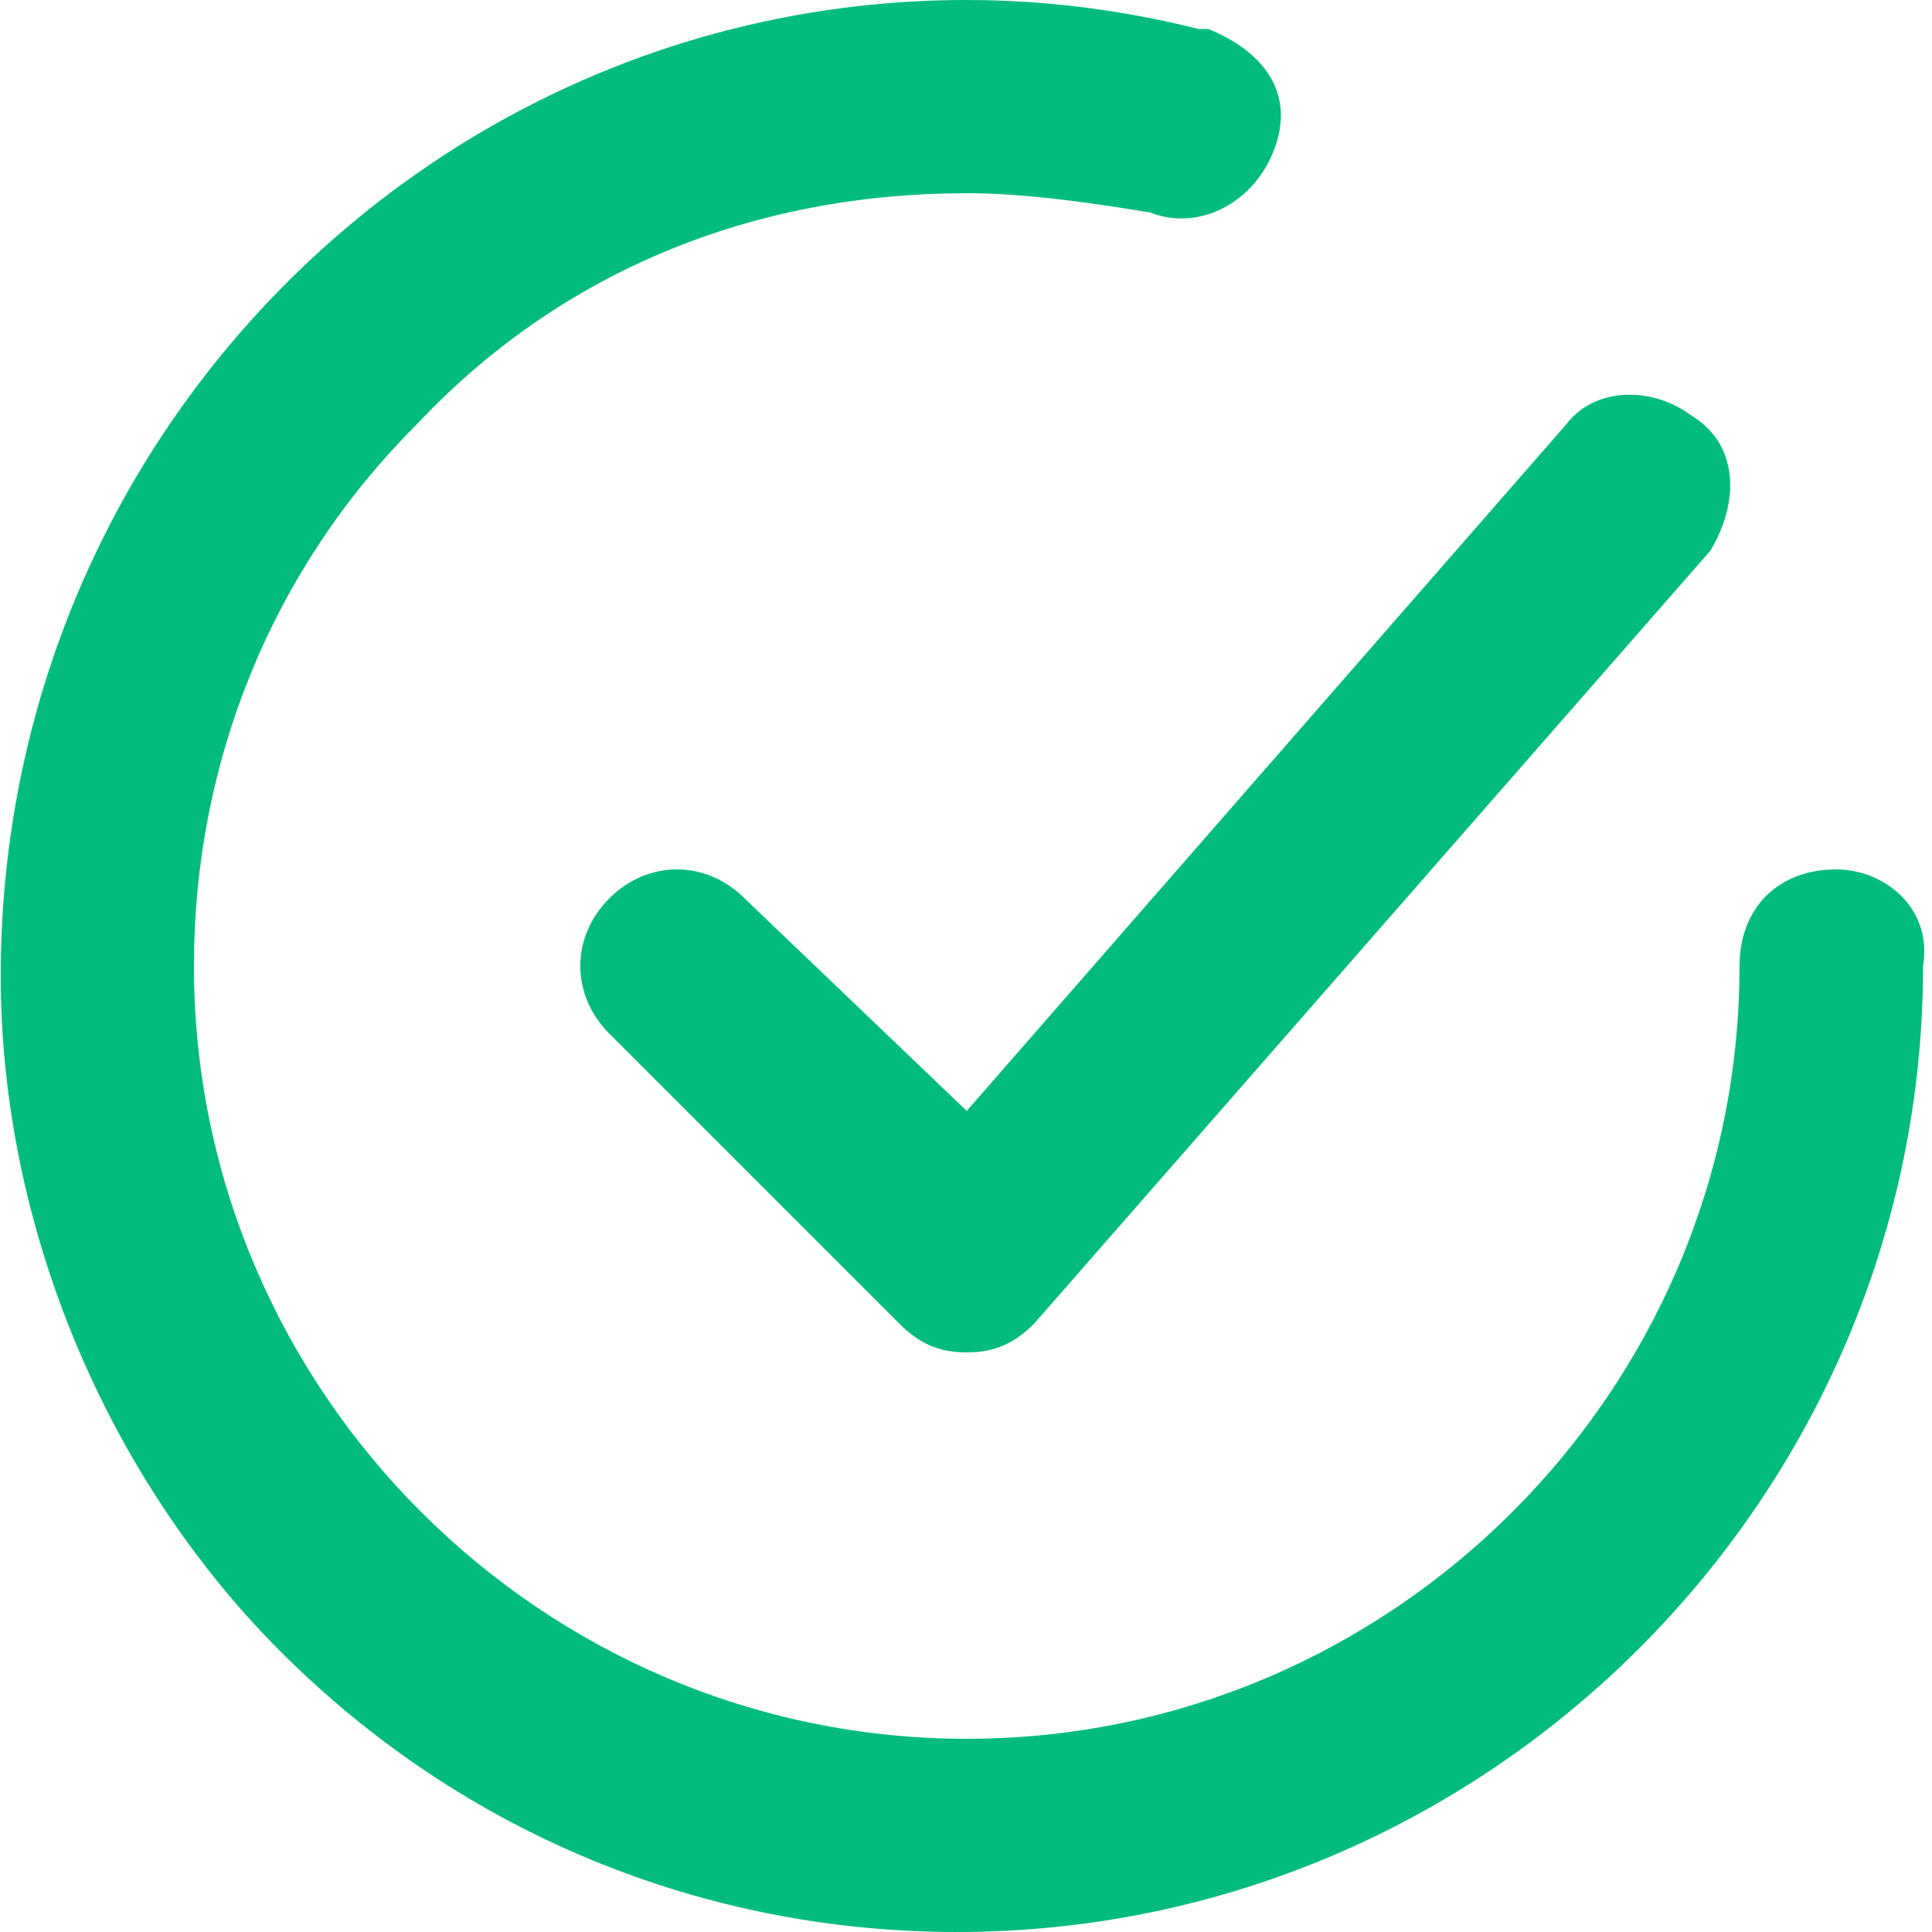 <svg width="16" height="16" viewBox="0 0 16 16" fill="none" xmlns="http://www.w3.org/2000/svg">
<g clip-path="url(#clip0_1949_10005)">
<path d="M6.166 7.44C5.846 7.12 5.366 7.12 5.046 7.44C4.726 7.76 4.726 8.24 5.046 8.56L7.446 10.96C7.606 11.12 7.766 11.2 8.006 11.2C8.246 11.2 8.406 11.12 8.566 10.96L14.165 4.56C14.405 4.16 14.405 3.68 14.005 3.44C13.685 3.2 13.206 3.2 12.966 3.52L8.006 9.2L6.166 7.44Z" fill="#02BC7D"/>
<path d="M15.206 7.2C14.726 7.2 14.406 7.52 14.406 8C14.406 11.52 11.526 14.4 8.006 14.4C4.486 14.4 1.606 11.52 1.606 8C1.606 6.32 2.246 4.72 3.446 3.52C4.646 2.24 6.246 1.6 8.006 1.6C8.486 1.6 9.046 1.68 9.526 1.76C9.926 1.92 10.406 1.68 10.566 1.2C10.726 0.72 10.406 0.4 10.006 0.24H9.926C9.286 0.08 8.646 0 8.006 0C3.606 0 0.006 3.6 0.006 8.08C0.006 10.16 0.886 12.24 2.326 13.68C3.846 15.2 5.846 16 7.926 16C12.326 16 15.926 12.4 15.926 8C16.006 7.52 15.606 7.2 15.206 7.2Z" fill="#02BC7D"/>
</g>
<defs>
<clipPath id="clip0_1949_10005">
<rect width="16" height="16" fill="white"/>
</clipPath>
</defs>
</svg>
